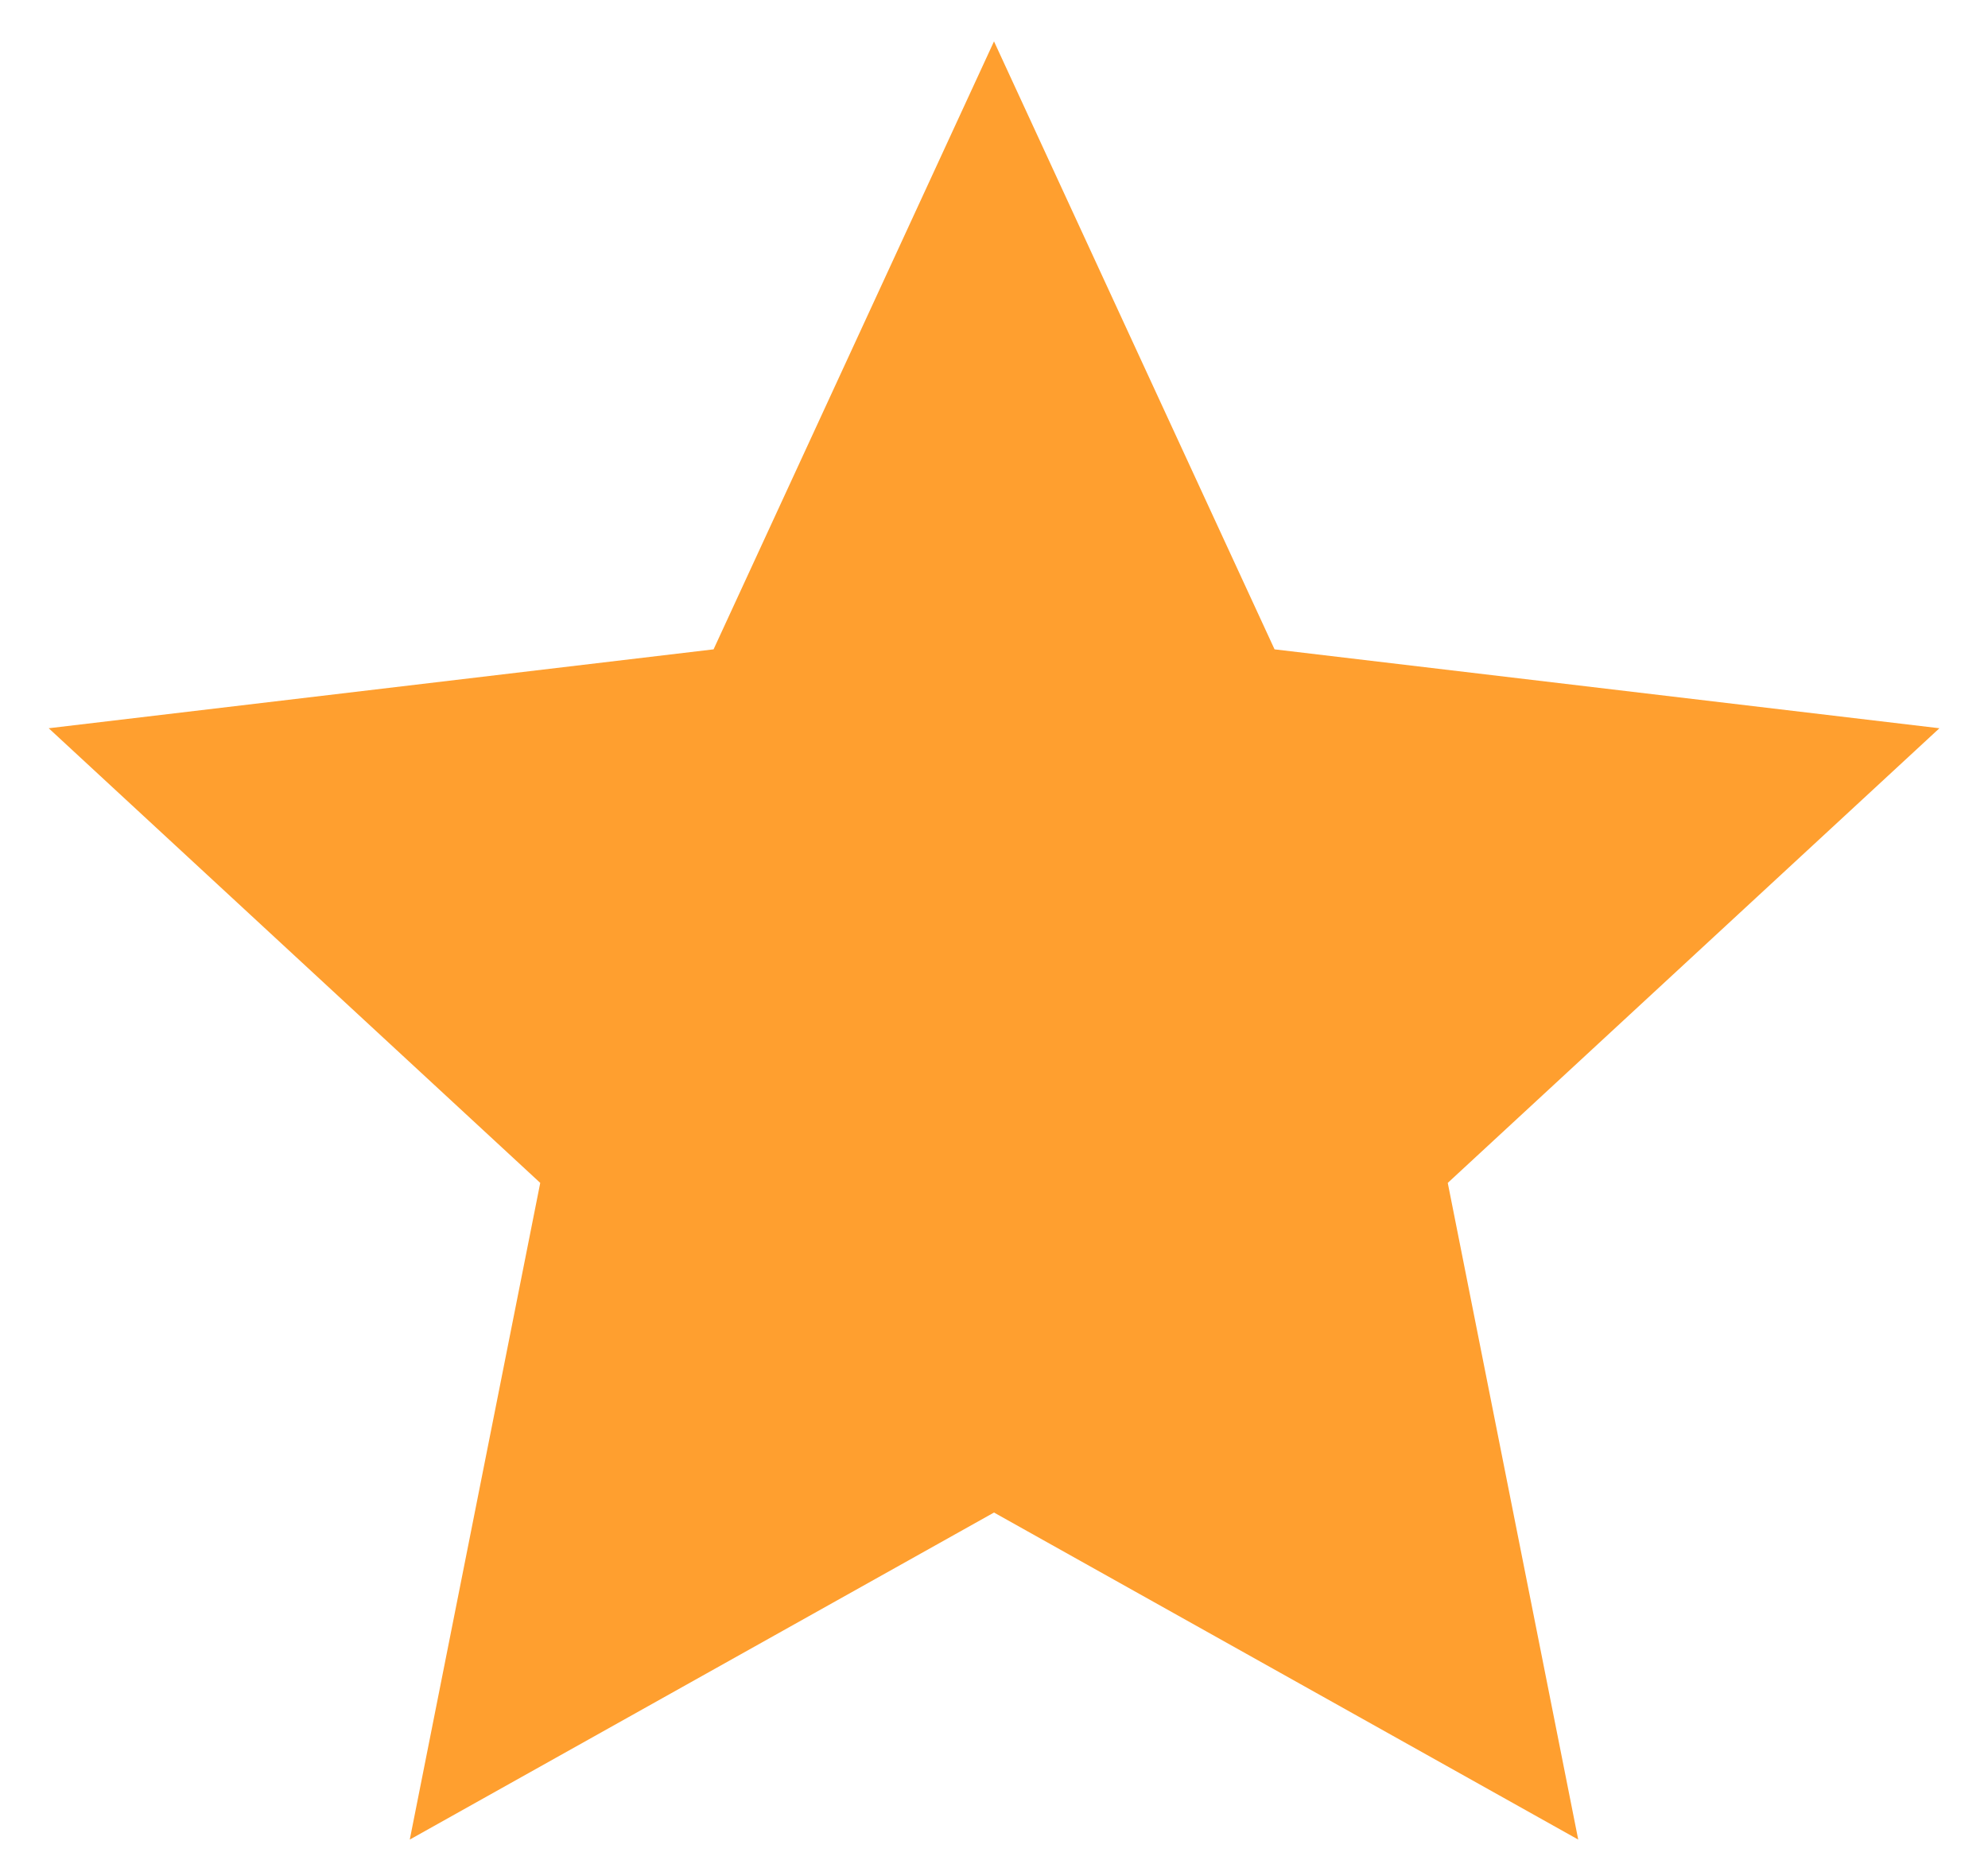 <svg width="16" height="15" viewBox="0 0 16 15" fill="none" xmlns="http://www.w3.org/2000/svg">
<path d="M8 12.173L3.298 14.805L4.348 9.52L0.392 5.861L5.743 5.226L8 0.333L10.258 5.226L15.609 5.861L11.652 9.52L12.702 14.805L8 12.173Z" fill="#FF9F2F"/>
</svg>
